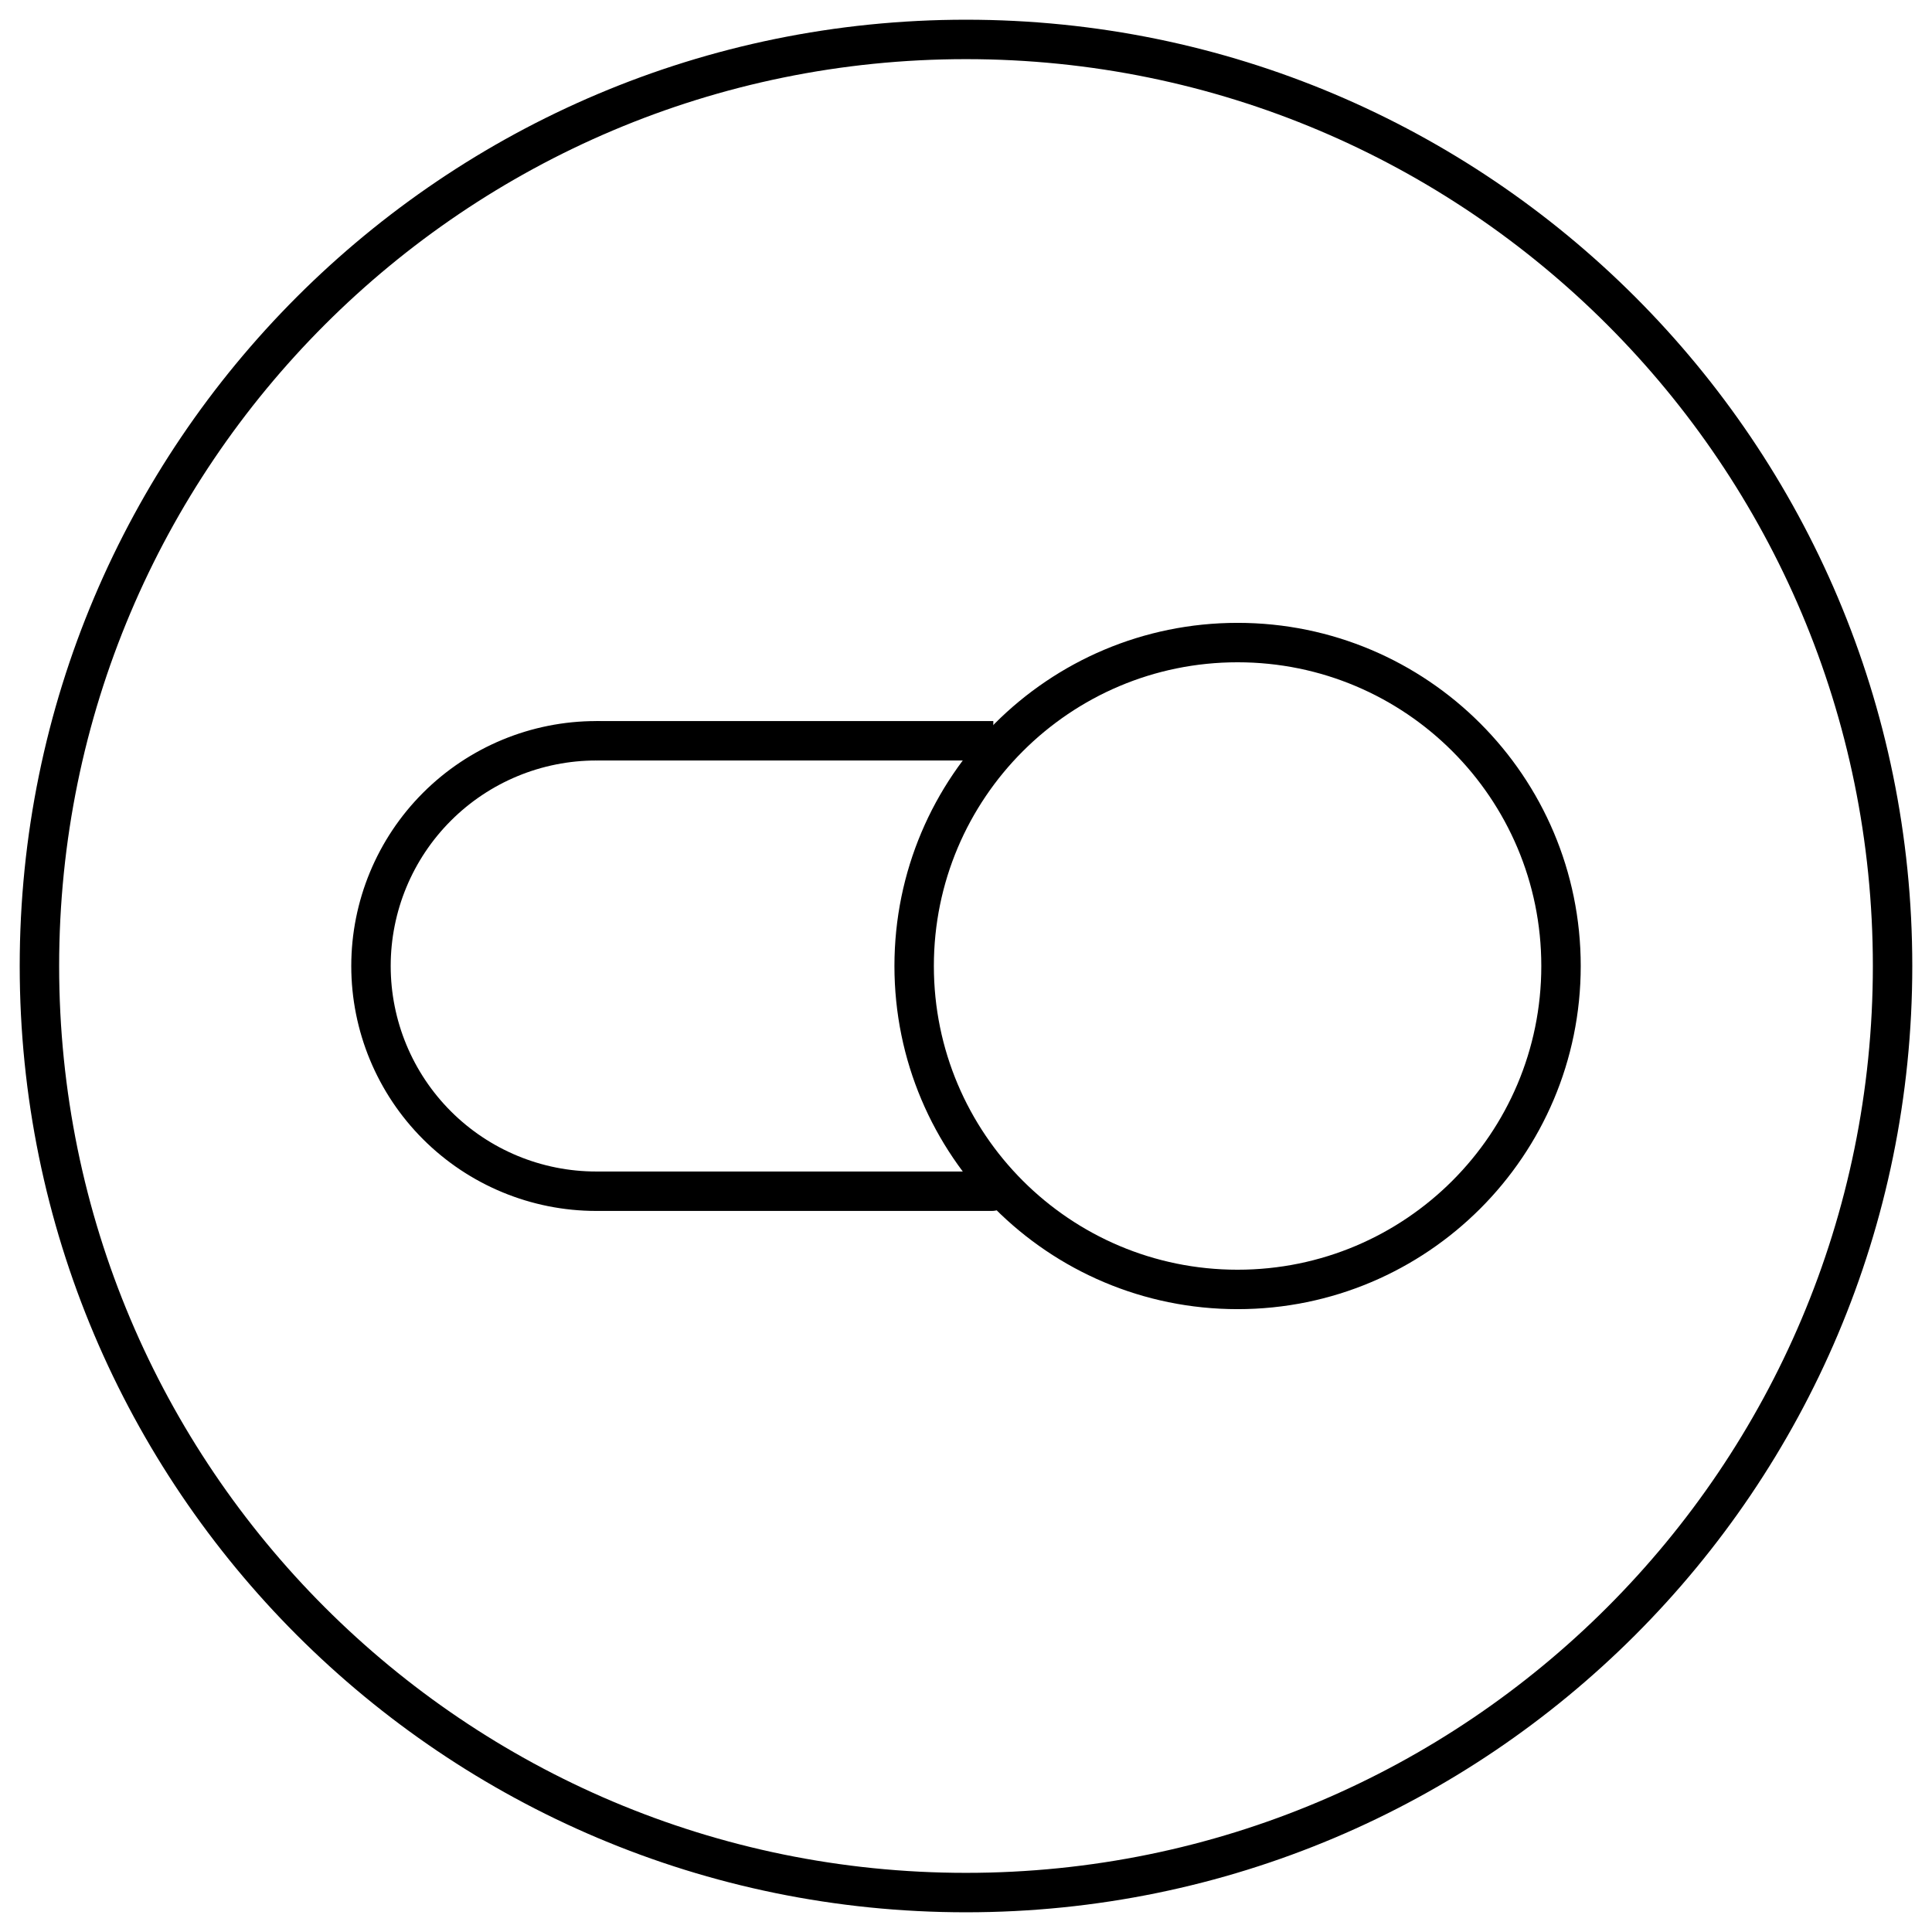 <svg width="49" height="49" viewBox="0 0 49 49" fill="none" xmlns="http://www.w3.org/2000/svg">
<path d="M31.388 32.703C35.919 32.703 39.591 29.03 39.591 24.5C39.591 19.97 35.919 16.297 31.388 16.297C26.858 16.297 23.185 19.97 23.185 24.5C23.185 29.03 26.858 32.703 31.388 32.703Z" stroke="black" stroke-linecap="round" stroke-linejoin="round"/>
<path d="M15.121 18.788C13.606 18.788 12.153 19.39 11.082 20.461C10.011 21.532 9.409 22.985 9.409 24.5C9.409 26.015 10.011 27.468 11.082 28.539C12.153 29.61 13.606 30.212 15.121 30.212H25.156" stroke="black" stroke-linecap="round" stroke-linejoin="round"/>
<path d="M15.121 18.788H25.193" stroke="black"/>
<path d="M24.5 48C37.479 48 48 37.479 48 24.5C48 11.521 37.479 1 24.5 1C11.521 1 1 11.521 1 24.5C1 37.479 11.521 48 24.5 48Z" stroke="black" stroke-linecap="round" stroke-linejoin="round"/>
</svg>
